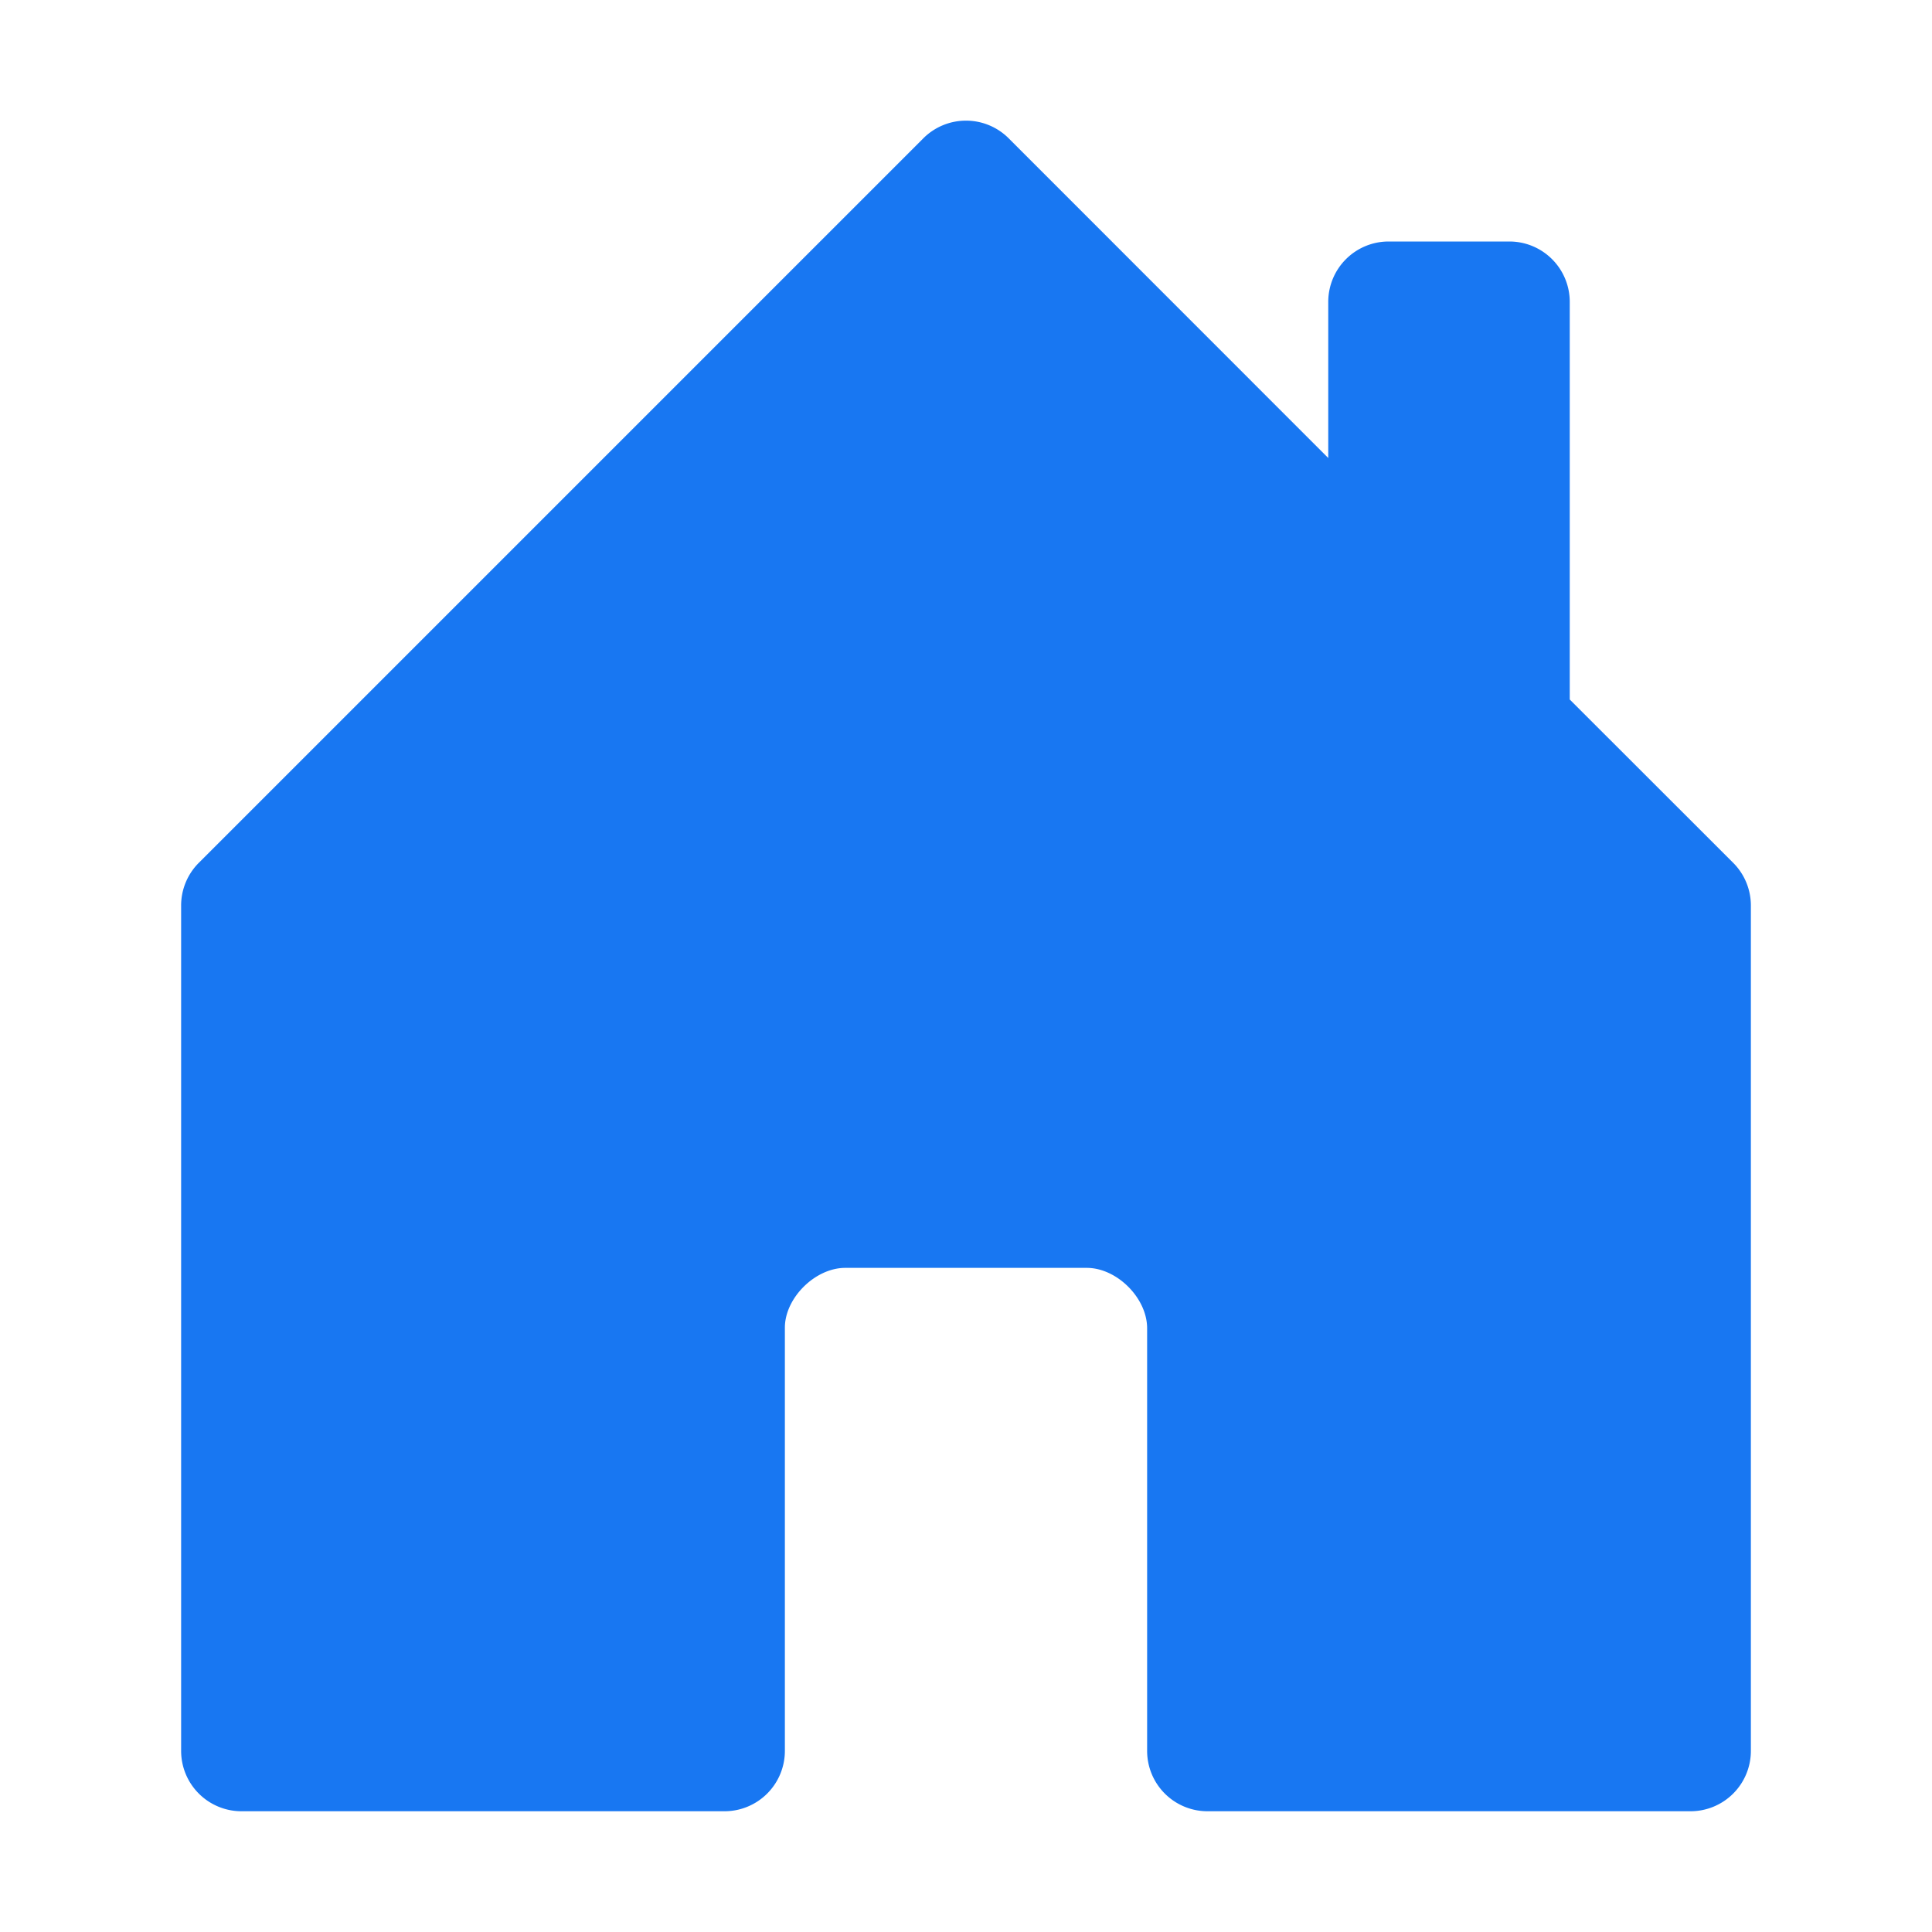 <svg xmlns="http://www.w3.org/2000/svg" width="16" height="16" fill="#1877f2" class="bi bi-house-door-fill" viewBox="0 0 16 16">
  <path d="M6.5 14.5v-3.505c0-.245.25-.495.5-.495h2c.25 0 .5.25.5.5v3.5a.5.5 0 0 0 .5.5h4a.5.5 0 0 0 .5-.5v-7a.5.5 0 0 0-.146-.354L13 5.793V2.5a.5.5 0 0 0-.5-.5h-1a.5.5 0 0 0-.5.5v1.293L8.354 1.146a.5.5 0 0 0-.708 0l-6 6A.5.5 0 0 0 1.5 7.5v7a.5.5 0 0 0 .5.5h4a.5.5 0 0 0 .5-.5Z"/>
</svg>
